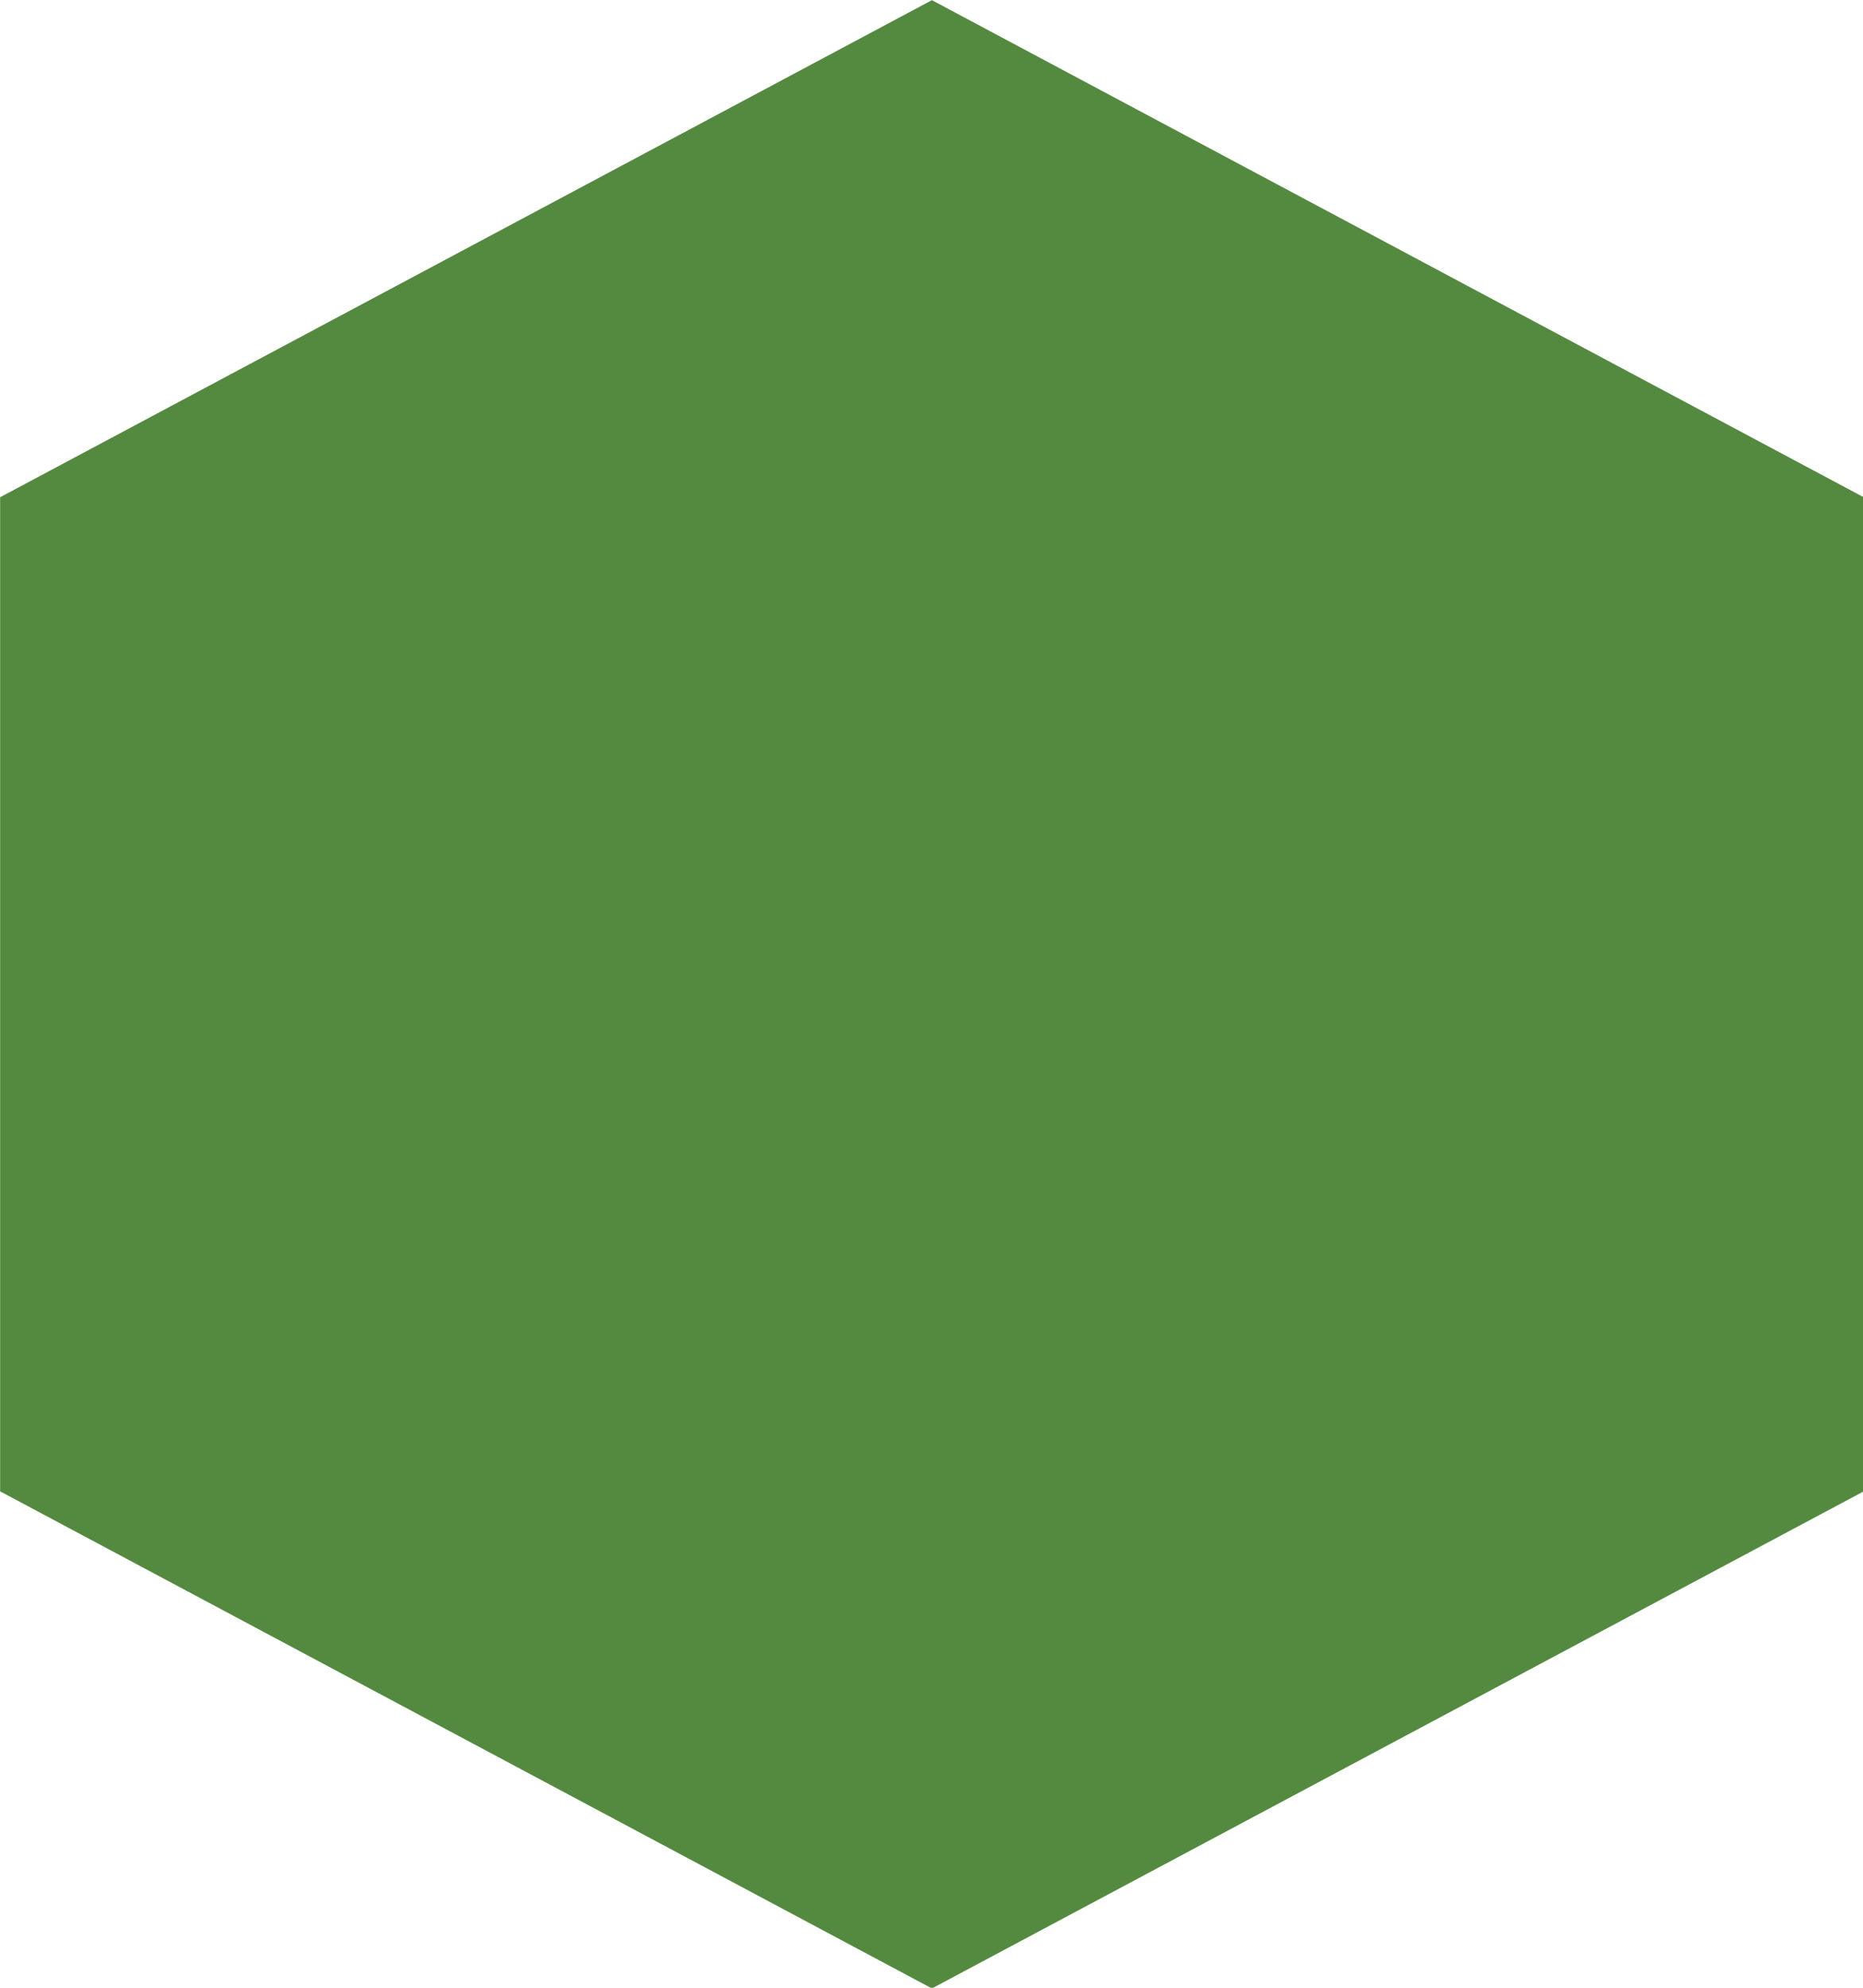 <?xml version="1.0" encoding="UTF-8" standalone="no"?>
<!-- Created with Inkscape (http://www.inkscape.org/) -->

<svg
   width="150mm"
   height="160mm"
   viewBox="0 0 150 160"
   version="1.1"
   id="svg1"
   xmlns="http://www.w3.org/2000/svg"
   xmlns:svg="http://www.w3.org/2000/svg">
  <defs
     id="defs1" />
  <g
     id="layer1"
     transform="translate(-26.371,-46.35)">
    <path
       style="fill:#548a3f;fill-opacity:1;fill-rule:nonzero;stroke-width:0.265"
       id="path2"
       d="m 82.415,169.745 -56.664,-32.715 -1e-6,-65.43 56.664,-32.715 56.664,32.715 0,65.43 z"
       transform="matrix(1.324,0,0,1.223,-7.713,-1.194)" />
  </g>
</svg>
